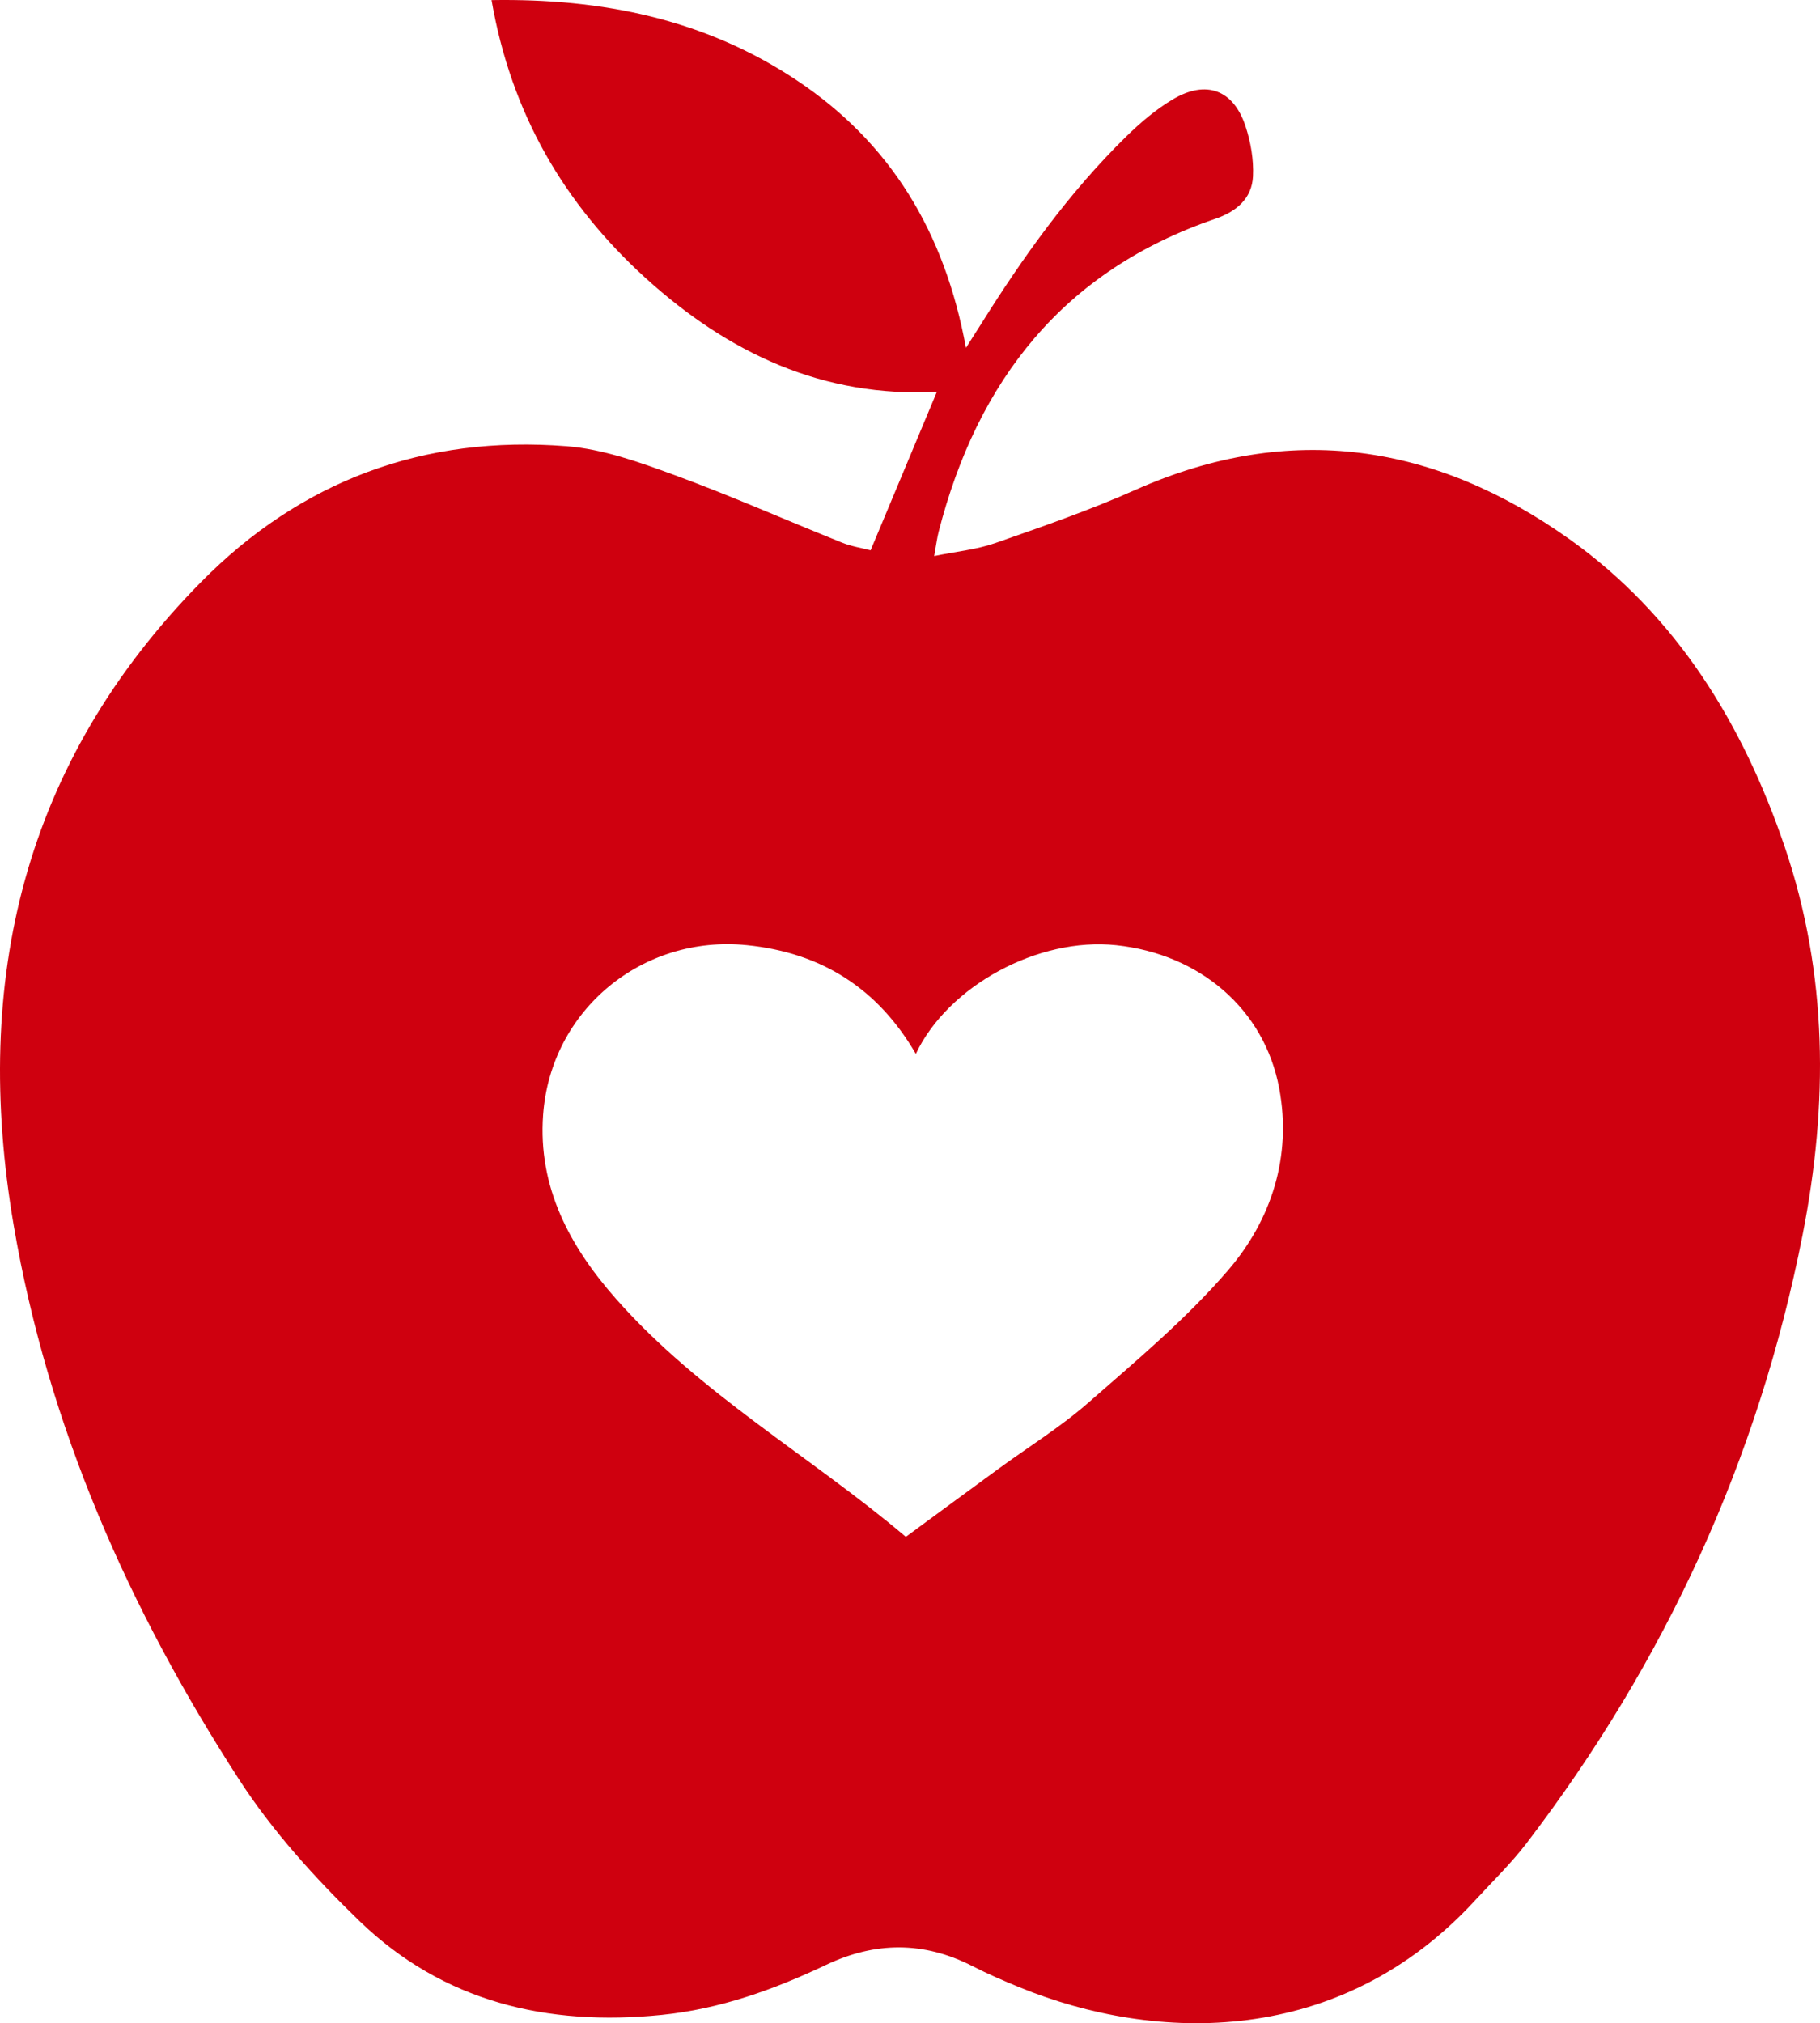 <?xml version="1.0" encoding="utf-8"?>
<!-- Generator: Adobe Illustrator 19.1.0, SVG Export Plug-In . SVG Version: 6.00 Build 0)  -->
<!DOCTYPE svg PUBLIC "-//W3C//DTD SVG 1.1//EN" "http://www.w3.org/Graphics/SVG/1.1/DTD/svg11.dtd">
<svg version="1.1" id="Layer_1" xmlns="http://www.w3.org/2000/svg" xmlns:xlink="http://www.w3.org/1999/xlink" x="0px" y="0px"
	 viewBox="0 0 405.289 450.567" style="enable-background:new 0 0 405.289 450.567;" xml:space="preserve">
<g>
	<path style="fill:#CF000F;" d="M208.024,123.838c5.005-1.027,9.48-1.447,13.598-2.889c10.51-3.682,21.076-7.337,31.236-11.862
		c34.504-15.367,66.912-10.209,96.711,11.042c23.761,16.945,38.572,41.098,47.884,68.523c9.621,28.338,9.687,57.269,3.967,86.324
		c-9.844,50.003-30.587,95.133-61.528,135.574c-3.429,4.481-7.535,8.448-11.365,12.618c-30.12,32.791-71.03,31.852-101.482,19.409
		c-3.54-1.446-7.063-2.97-10.463-4.713c-10.861-5.568-21.673-5.496-32.642-0.283c-11.624,5.524-23.607,9.821-36.573,11.136
		c-25.475,2.583-48.654-2.863-67.345-20.93c-9.865-9.536-19.33-19.983-26.757-31.455C28.734,358.437,10.668,317.65,3.035,272.81
		c-9.26-54.394,2.128-102.961,41.677-143.129c22.357-22.708,49.803-32.813,81.463-30.311c8.101,0.64,16.18,3.55,23.914,6.384
		c12.636,4.632,24.966,10.096,37.464,15.111c2.097,0.841,4.392,1.187,6.317,1.689c4.981-11.91,9.767-23.354,14.768-35.314
		c-25.343,1.372-46.486-8.644-64.813-25.27c-18.179-16.492-29.994-36.695-34.361-61.946c24.655-0.404,47.523,4.235,67.986,17.878
		c20.912,13.943,32.932,33.794,37.655,59.567c1.467-2.31,2.396-3.753,3.306-5.207c9.386-15.007,19.639-29.362,32.319-41.8
		c3.185-3.124,6.679-6.111,10.5-8.369c7.386-4.364,13.442-2.086,16.118,5.984c1.176,3.548,1.858,7.491,1.676,11.201
		c-0.245,4.993-3.76,7.871-8.401,9.456c-33.758,11.525-52.945,35.956-61.598,69.68C208.664,119.824,208.49,121.282,208.024,123.838z
		 M203.943,234.698c-8.437-14.545-20.956-22.531-37.624-24.214c-23.29-2.351-43.664,14.445-45.371,37.757
		c-1.186,16.201,5.978,29.42,16.285,41.078c18.694,21.146,43.345,35.019,64.484,52.935c7.167-5.267,13.861-10.208,20.577-15.118
		c6.719-4.912,13.866-9.328,20.1-14.79c10.733-9.402,21.802-18.671,31.062-29.432c9.712-11.286,14.228-25.409,11.415-40.5
		c-3.313-17.778-17.799-29.963-36.325-31.924C231.285,208.663,211.161,219.465,203.943,234.698z"/>
</g>
</svg>
